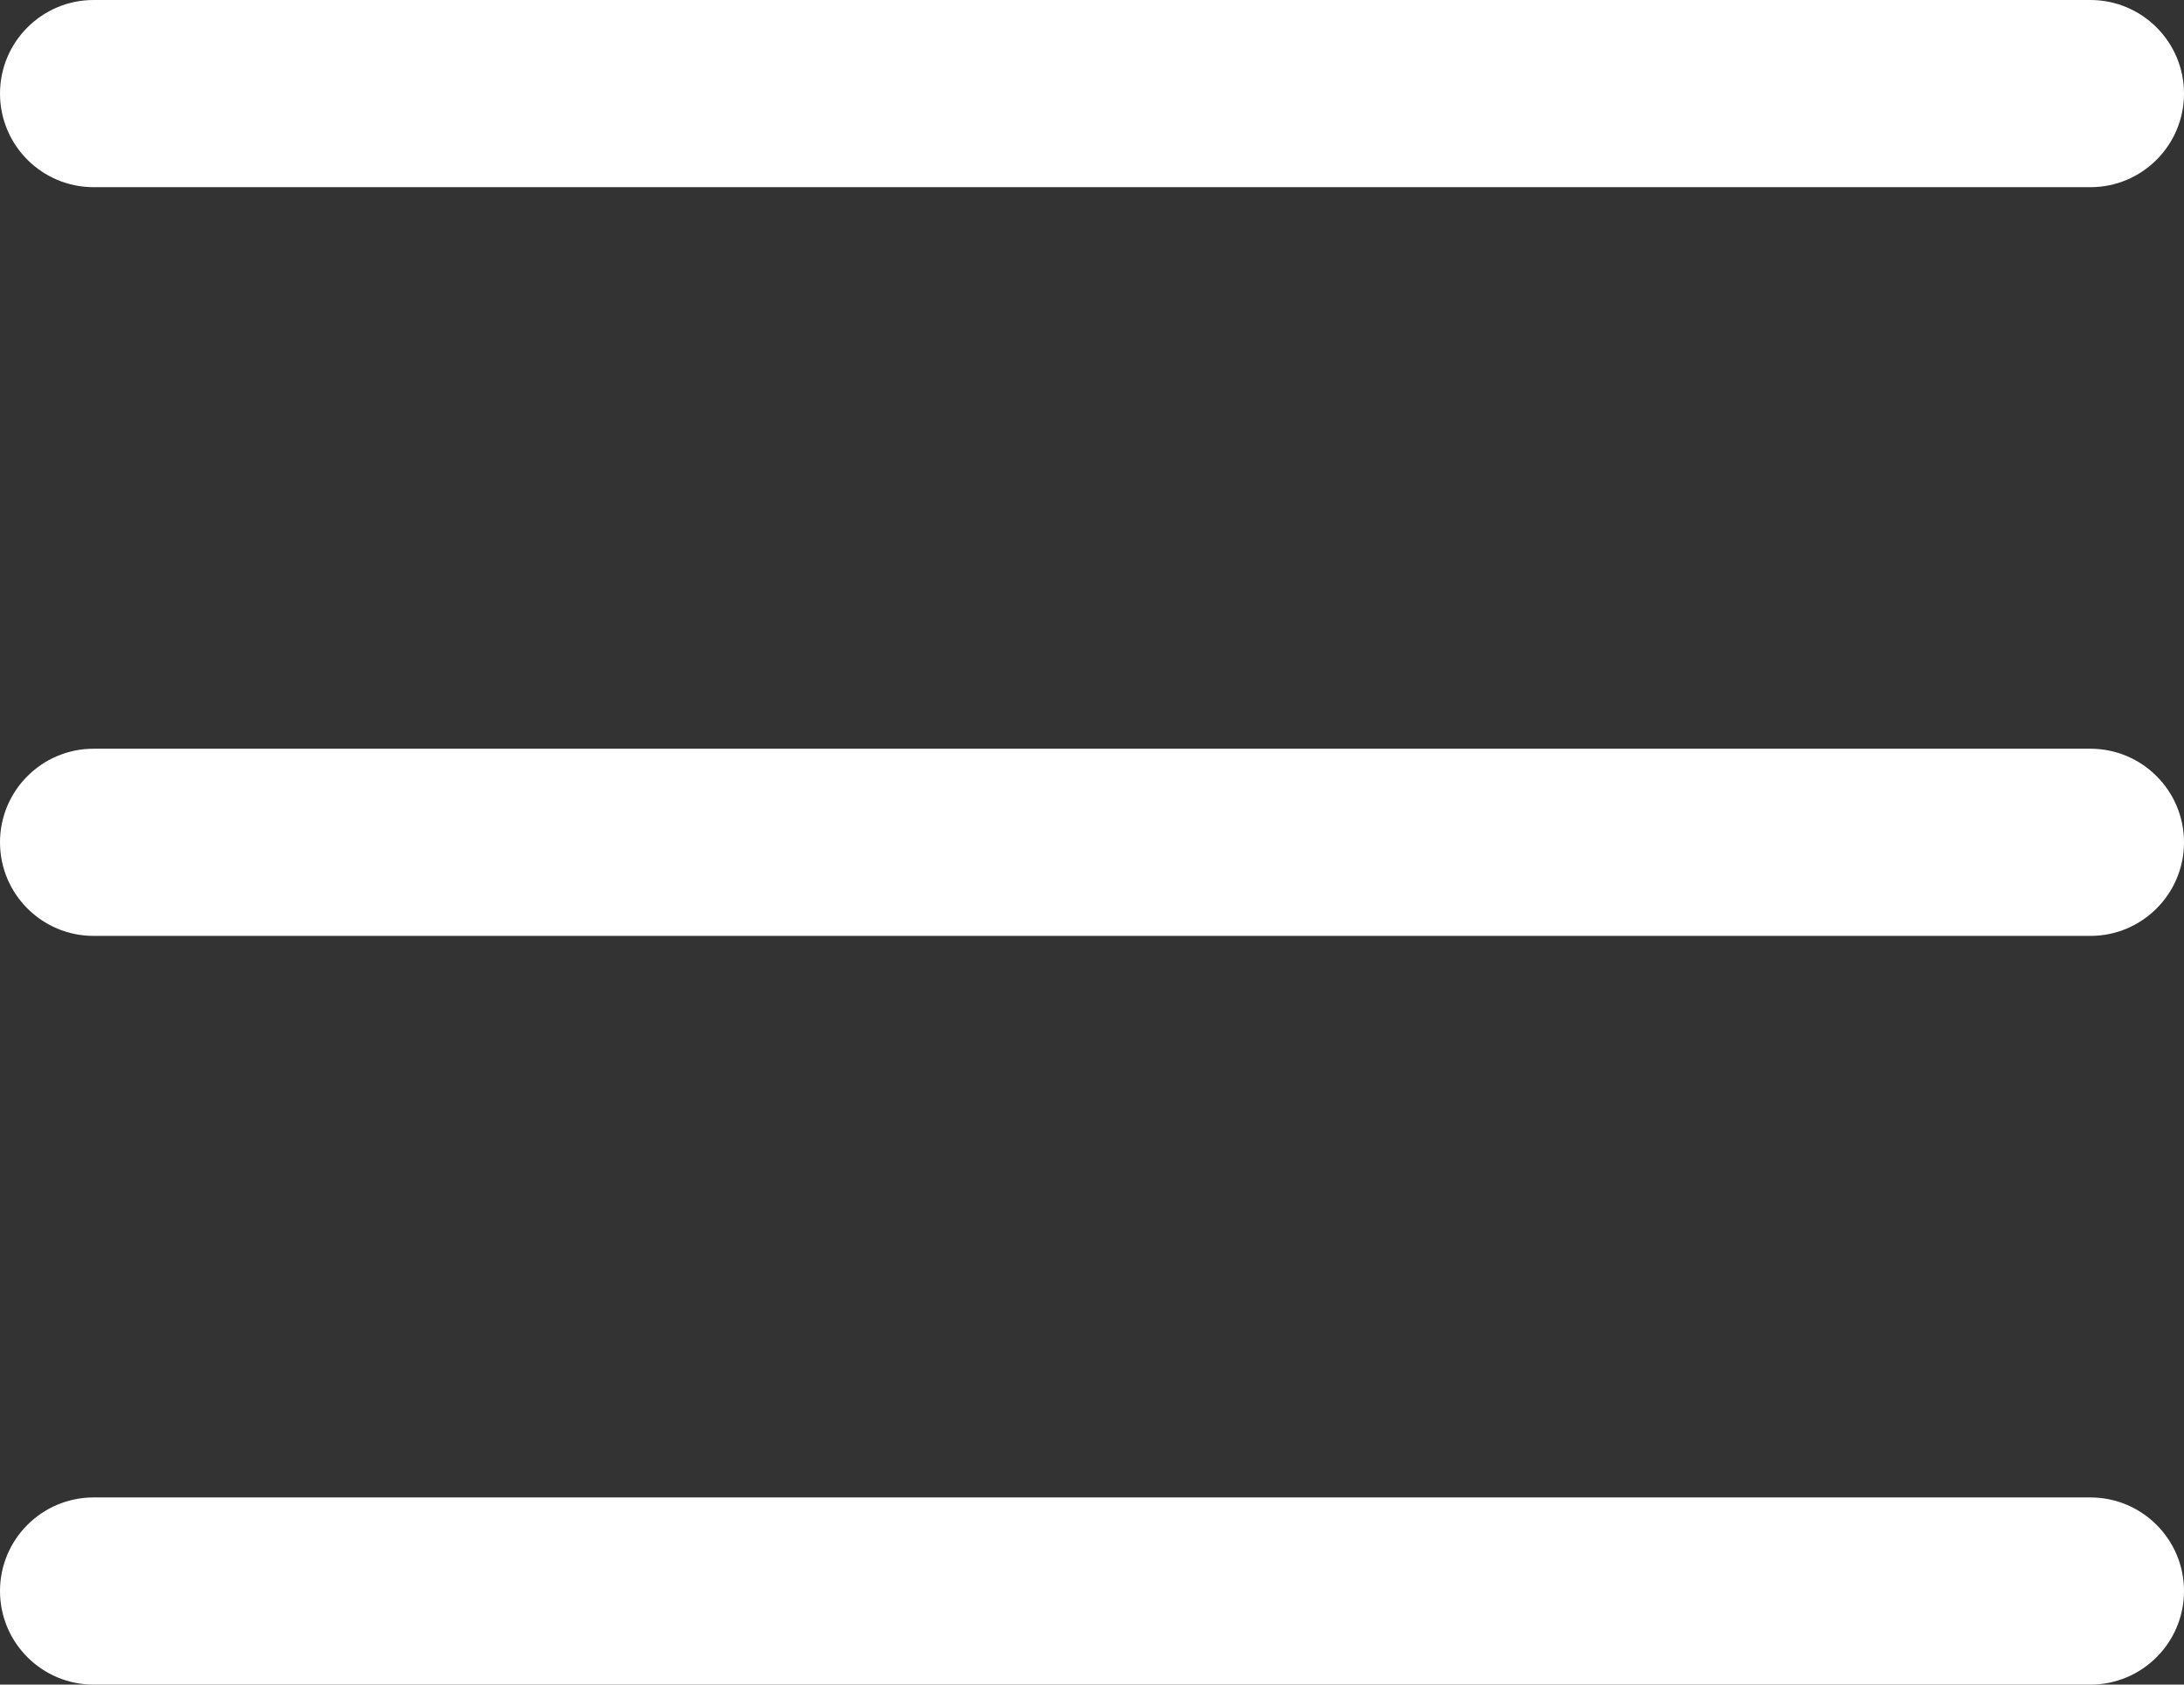 <?xml version="1.0" encoding="UTF-8"?>
<svg id="Capa_2" data-name="Capa 2" xmlns="http://www.w3.org/2000/svg" viewBox="0 0 729.17 562.5">
  <rect x="0" y="0" width="729.17" height="562.5" fill="#333333" stroke="none"/>
  <defs>
    <style>
      .cls-1 {
        fill: #fff;
        fill-rule: evenodd;
      }
    </style>
  </defs>
  <g id="Capa_1-2" data-name="Capa 1">
    <g id="Icon">
      <path class="cls-1" d="M31.25,62.5H697.92c17.25,0,31.25-14,31.25-31.25s-14-31.25-31.25-31.25H31.25C14,0,0,14,0,31.25s14,31.25,31.25,31.25Z"/>
      <path class="cls-1" d="M31.25,312.5H697.92c17.25,0,31.25-14,31.25-31.25s-14-31.25-31.25-31.25H31.25c-17.25,0-31.25,14-31.25,31.25s14,31.25,31.25,31.25Z"/>
      <path class="cls-1" d="M31.25,562.5H697.92c17.25,0,31.25-14,31.25-31.25s-14-31.25-31.25-31.25H31.25c-17.25,0-31.25,14-31.25,31.25s14,31.25,31.25,31.25Z"/>
    </g>
  </g>
</svg>